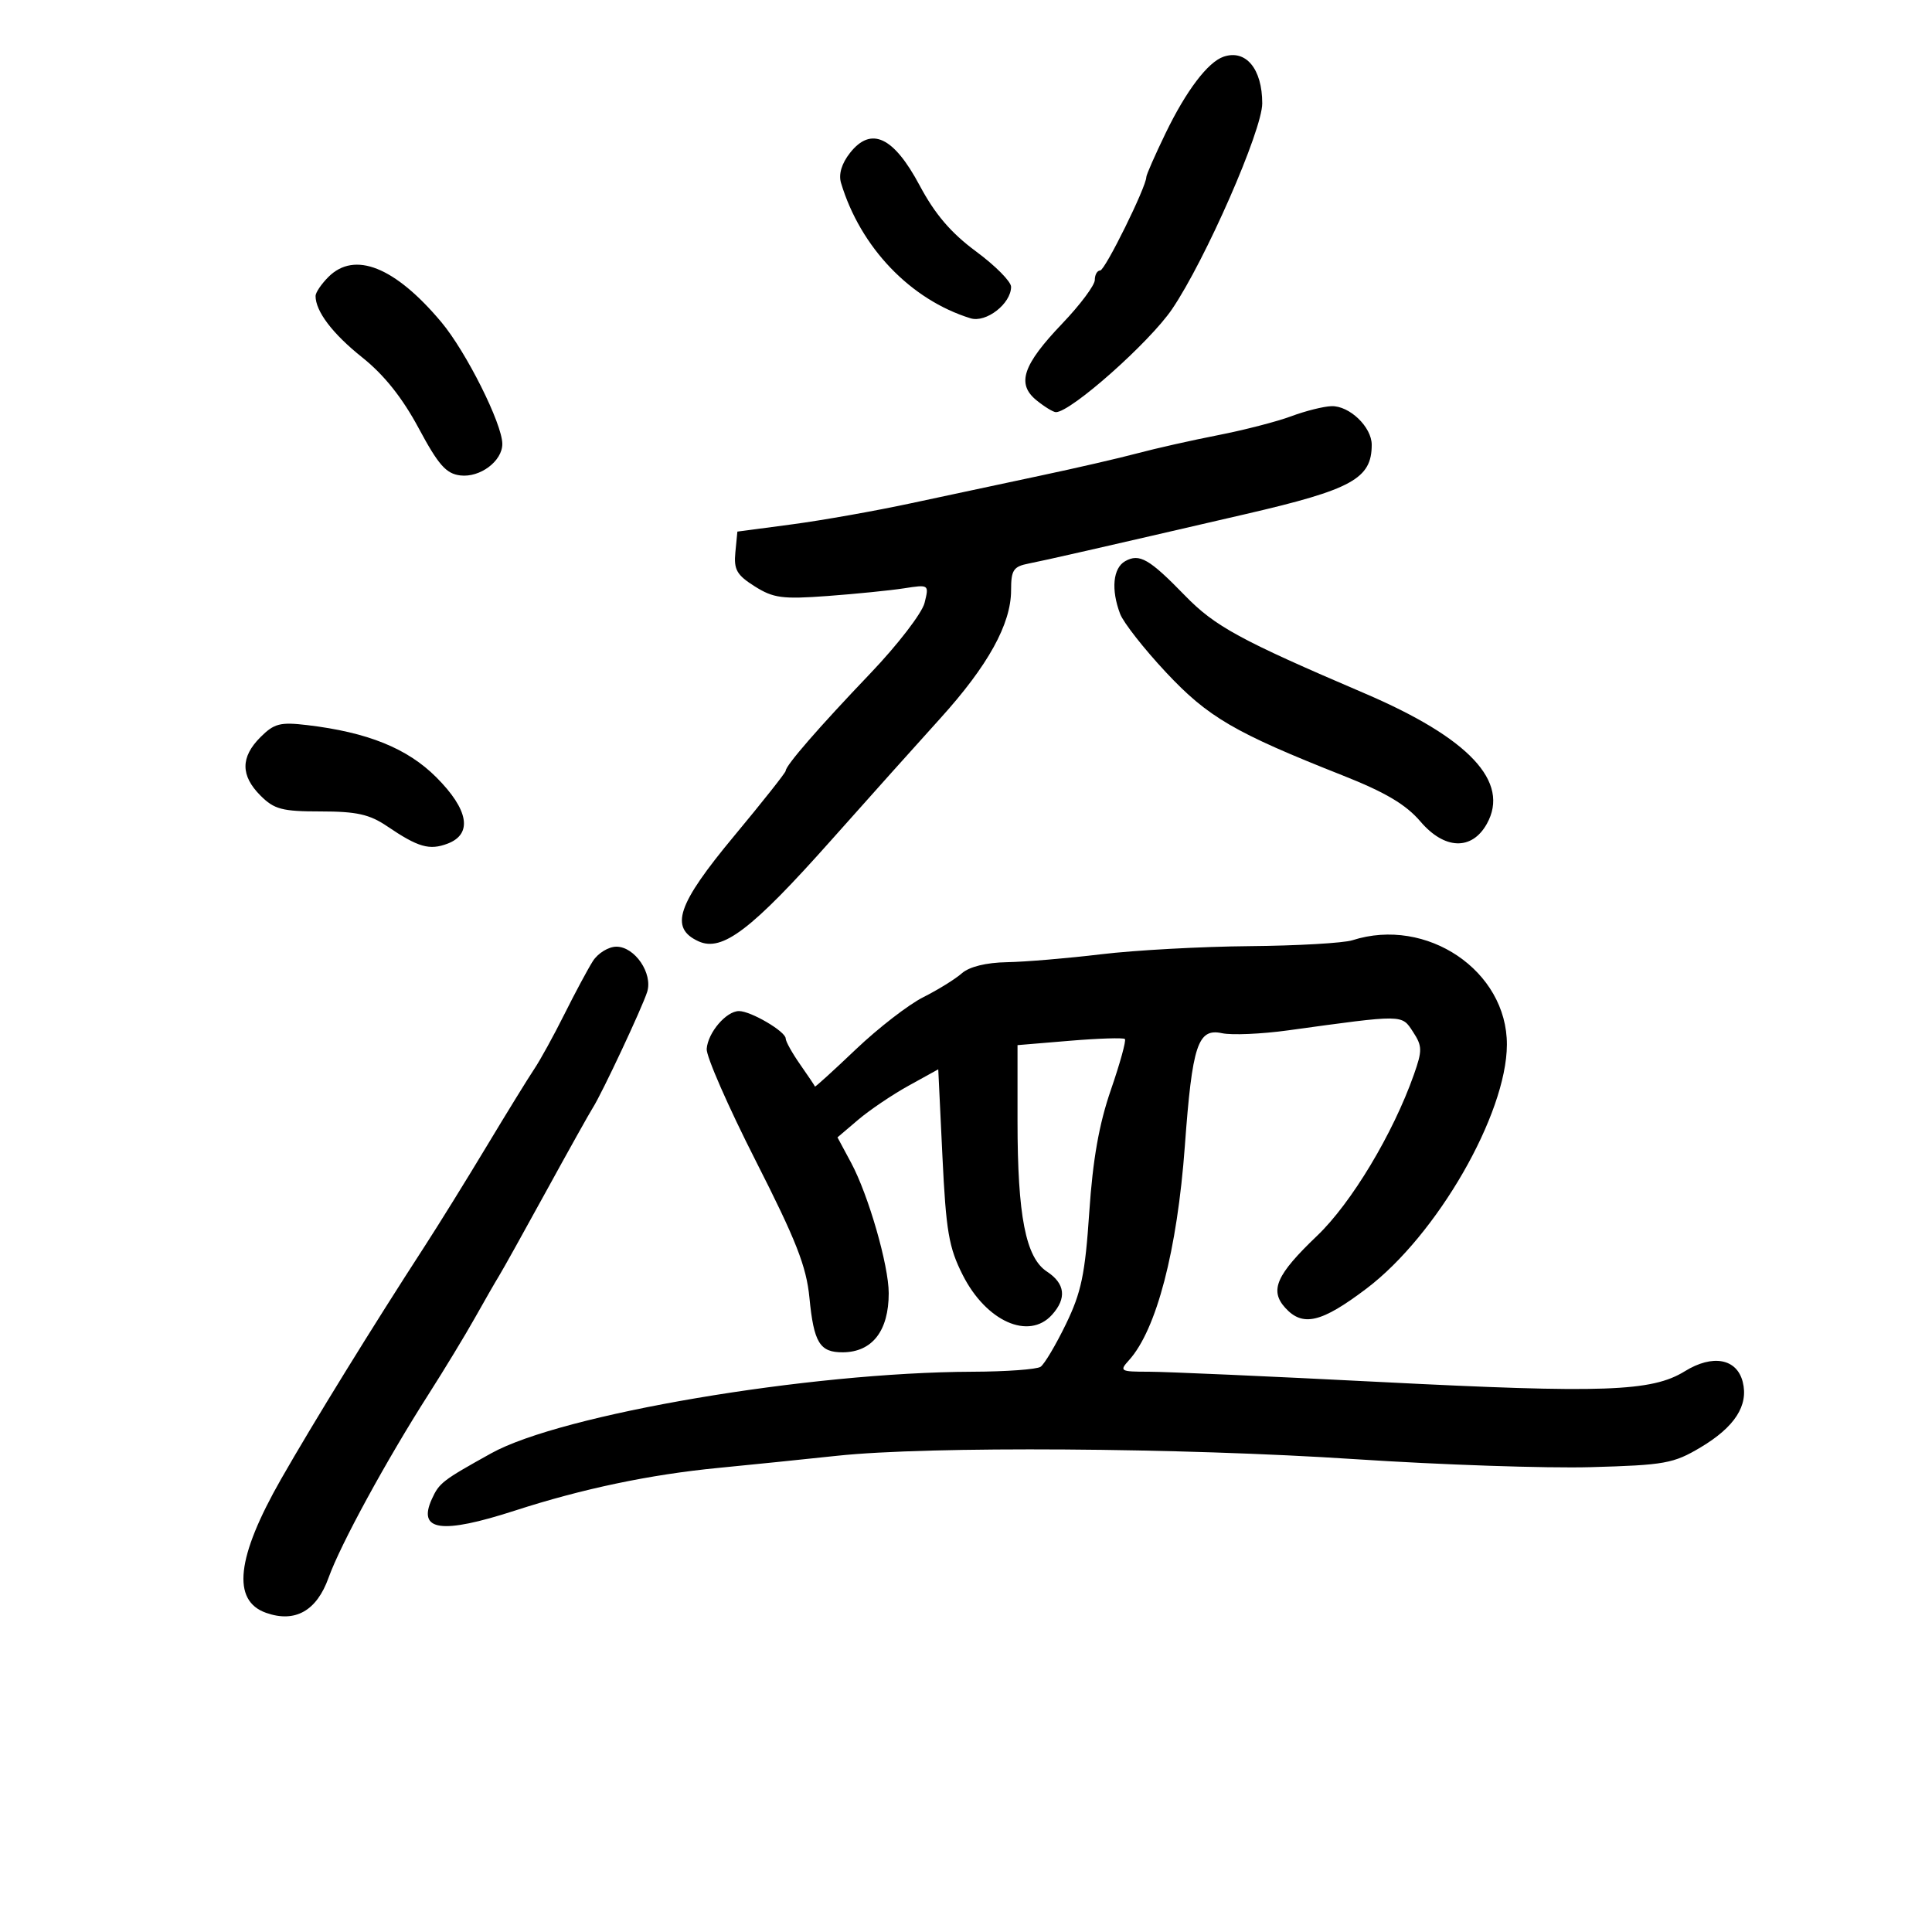 <svg xmlns="http://www.w3.org/2000/svg" width="300" height="300" viewBox="0 0 300 300" version="1.1">
	<path d="M 190 8.804 C 187.559 9.633, 184.185 14.084, 180.992 20.687 C 179.346 24.090, 178 27.151, 178 27.489 C 178 29.007, 171.587 42, 170.838 42 C 170.377 42, 170 42.664, 170 43.476 C 170 44.288, 167.733 47.326, 164.961 50.226 C 158.796 56.679, 157.811 59.619, 160.960 62.169 C 162.204 63.176, 163.555 64, 163.962 64 C 166.281 64, 178.485 53.176, 181.996 48.005 C 187.155 40.409, 196 20.226, 196 16.052 C 196 10.699, 193.459 7.629, 190 8.804 M 131.986 23.745 C 130.687 25.396, 130.190 27.062, 130.594 28.407 C 133.598 38.407, 141.382 46.544, 150.699 49.423 C 153.118 50.170, 157 47.157, 157 44.532 C 157 43.724, 154.553 41.256, 151.563 39.047 C 147.673 36.173, 145.183 33.262, 142.813 28.816 C 138.759 21.211, 135.266 19.575, 131.986 23.745 M 51 43 C 49.900 44.100, 49 45.429, 49 45.953 C 49 48.348, 51.639 51.824, 56.248 55.500 C 59.645 58.209, 62.474 61.759, 65.017 66.500 C 68.074 72.200, 69.273 73.560, 71.474 73.825 C 74.541 74.194, 78 71.603, 78 68.938 C 78 65.823, 72.393 54.625, 68.522 50.009 C 61.340 41.445, 55.065 38.935, 51 43 M 200.500 64.637 C 198.300 65.459, 193.187 66.780, 189.138 67.571 C 185.089 68.362, 179.464 69.627, 176.638 70.382 C 173.812 71.138, 167 72.707, 161.500 73.869 C 156 75.031, 147 76.952, 141.500 78.137 C 136 79.322, 127.675 80.799, 123 81.419 L 114.500 82.547 114.188 85.751 C 113.926 88.449, 114.399 89.284, 117.188 91.046 C 120.090 92.878, 121.490 93.064, 128.500 92.547 C 132.900 92.222, 138.250 91.684, 140.390 91.352 C 144.263 90.751, 144.277 90.761, 143.564 93.624 C 143.169 95.206, 139.394 100.116, 135.174 104.535 C 127.148 112.939, 122 118.864, 122 119.696 C 122 119.966, 118.400 124.515, 114 129.806 C 105.145 140.453, 103.916 144.093, 108.475 146.171 C 112.149 147.844, 116.692 144.381, 129.049 130.486 C 134.797 124.023, 142.425 115.505, 146 111.558 C 153.421 103.365, 157 96.890, 157 91.660 C 157 88.506, 157.355 87.969, 159.750 87.502 C 162.288 87.007, 170.014 85.246, 193.500 79.810 C 209.947 76.003, 213 74.321, 213 69.066 C 213 66.302, 209.540 62.983, 206.750 63.070 C 205.512 63.109, 202.700 63.814, 200.500 64.637 M 174.724 87.134 C 172.820 88.200, 172.498 91.548, 173.935 95.329 C 174.449 96.681, 177.646 100.755, 181.039 104.382 C 187.568 111.362, 191.676 113.760, 208.500 120.413 C 215.123 123.032, 218.311 124.922, 220.570 127.570 C 224.301 131.942, 228.548 132.091, 230.872 127.931 C 234.517 121.407, 228.146 114.612, 211.854 107.644 C 192.559 99.391, 188.652 97.264, 184 92.477 C 178.461 86.776, 176.934 85.898, 174.724 87.134 M 40.443 114.466 C 37.340 117.570, 37.343 120.434, 40.455 123.545 C 42.587 125.678, 43.816 126, 49.815 126 C 55.370 126, 57.384 126.450, 60.110 128.298 C 64.935 131.570, 66.682 132.072, 69.509 130.997 C 73.425 129.508, 72.775 125.722, 67.738 120.685 C 63.246 116.194, 57.086 113.707, 47.693 112.593 C 43.510 112.097, 42.570 112.339, 40.443 114.466 M 210 146 C 208.625 146.440, 201.425 146.853, 194 146.918 C 186.575 146.982, 176.225 147.548, 171 148.176 C 165.775 148.804, 159.185 149.359, 156.355 149.409 C 153.130 149.466, 150.519 150.109, 149.355 151.133 C 148.335 152.032, 145.635 153.704, 143.356 154.850 C 141.077 155.995, 136.375 159.633, 132.906 162.933 C 129.438 166.233, 126.576 168.836, 126.547 168.717 C 126.517 168.598, 125.482 167.056, 124.247 165.290 C 123.011 163.525, 122 161.710, 122 161.256 C 122 160.172, 116.596 157, 114.751 157 C 112.772 157, 109.926 160.330, 109.735 162.869 C 109.648 164.019, 113.071 171.832, 117.340 180.230 C 123.621 192.585, 125.215 196.645, 125.687 201.500 C 126.369 208.503, 127.287 210.006, 130.872 209.985 C 135.439 209.958, 138 206.663, 138 200.813 C 138 196.491, 134.851 185.566, 132.161 180.555 L 130.043 176.610 133.271 173.865 C 135.047 172.356, 138.568 169.978, 141.096 168.582 L 145.692 166.043 146.339 179.542 C 146.899 191.203, 147.329 193.715, 149.499 197.997 C 153.145 205.192, 159.754 208.139, 163.345 204.171 C 165.670 201.602, 165.405 199.311, 162.568 197.452 C 159.271 195.292, 158 188.792, 158 174.095 L 158 162.288 166.132 161.609 C 170.605 161.236, 174.448 161.115, 174.673 161.339 C 174.897 161.564, 173.919 165.114, 172.498 169.228 C 170.660 174.550, 169.692 180.030, 169.142 188.216 C 168.495 197.862, 167.908 200.676, 165.515 205.612 C 163.944 208.850, 162.174 211.831, 161.580 212.235 C 160.986 212.639, 156.225 212.984, 151 213.002 C 125.570 213.089, 87.194 219.596, 76.258 225.676 C 68.701 229.876, 68.202 230.260, 67.058 232.771 C 64.795 237.739, 68.551 238.260, 79.970 234.561 C 90.439 231.169, 100.931 228.967, 111.500 227.941 C 116.450 227.460, 124.775 226.610, 130 226.051 C 144.187 224.533, 183.315 224.792, 210.484 226.583 C 223.693 227.454, 240.125 228.011, 247 227.820 C 258.506 227.501, 259.864 227.256, 264.078 224.742 C 269.378 221.581, 271.528 218.241, 270.613 214.592 C 269.699 210.952, 265.938 210.257, 261.615 212.929 C 256.484 216.100, 249.009 216.363, 214.302 214.592 C 197.144 213.716, 180.986 213, 178.397 213 C 173.941 213, 173.776 212.905, 175.307 211.213 C 179.582 206.490, 182.797 194.160, 183.983 177.945 C 185.131 162.244, 185.995 159.624, 189.755 160.436 C 191.265 160.762, 195.875 160.564, 200 159.996 C 218.080 157.508, 217.628 157.503, 219.404 160.213 C 220.860 162.435, 220.874 163.107, 219.543 166.879 C 216.310 176.042, 209.837 186.818, 204.513 191.898 C 198.186 197.937, 197.112 200.362, 199.565 203.072 C 202.288 206.080, 205.179 205.396, 212.200 200.081 C 223.138 191.800, 233.954 173.006, 233.989 162.218 C 234.027 150.744, 221.543 142.303, 210 146 M 92.055 149.250 C 91.270 150.488, 89.280 154.200, 87.633 157.500 C 85.985 160.800, 83.881 164.625, 82.956 166 C 82.032 167.375, 78.704 172.775, 75.562 178 C 72.419 183.225, 68.096 190.200, 65.955 193.500 C 57.858 205.979, 48.598 220.993, 43.651 229.662 C 36.709 241.828, 35.955 248.553, 41.322 250.443 C 45.824 252.028, 49.175 250.142, 51.020 244.985 C 52.859 239.845, 59.986 226.771, 66.547 216.500 C 69.006 212.650, 72.252 207.300, 73.759 204.611 C 75.267 201.922, 76.950 198.994, 77.500 198.104 C 78.050 197.214, 81.336 191.314, 84.802 184.993 C 88.268 178.672, 91.535 172.825, 92.061 172 C 93.472 169.790, 99.709 156.493, 100.491 154.027 C 101.401 151.160, 98.575 147, 95.717 147 C 94.487 147, 92.839 148.012, 92.055 149.250" stroke="none" fill="black" fill-rule="evenodd"/>
</svg>